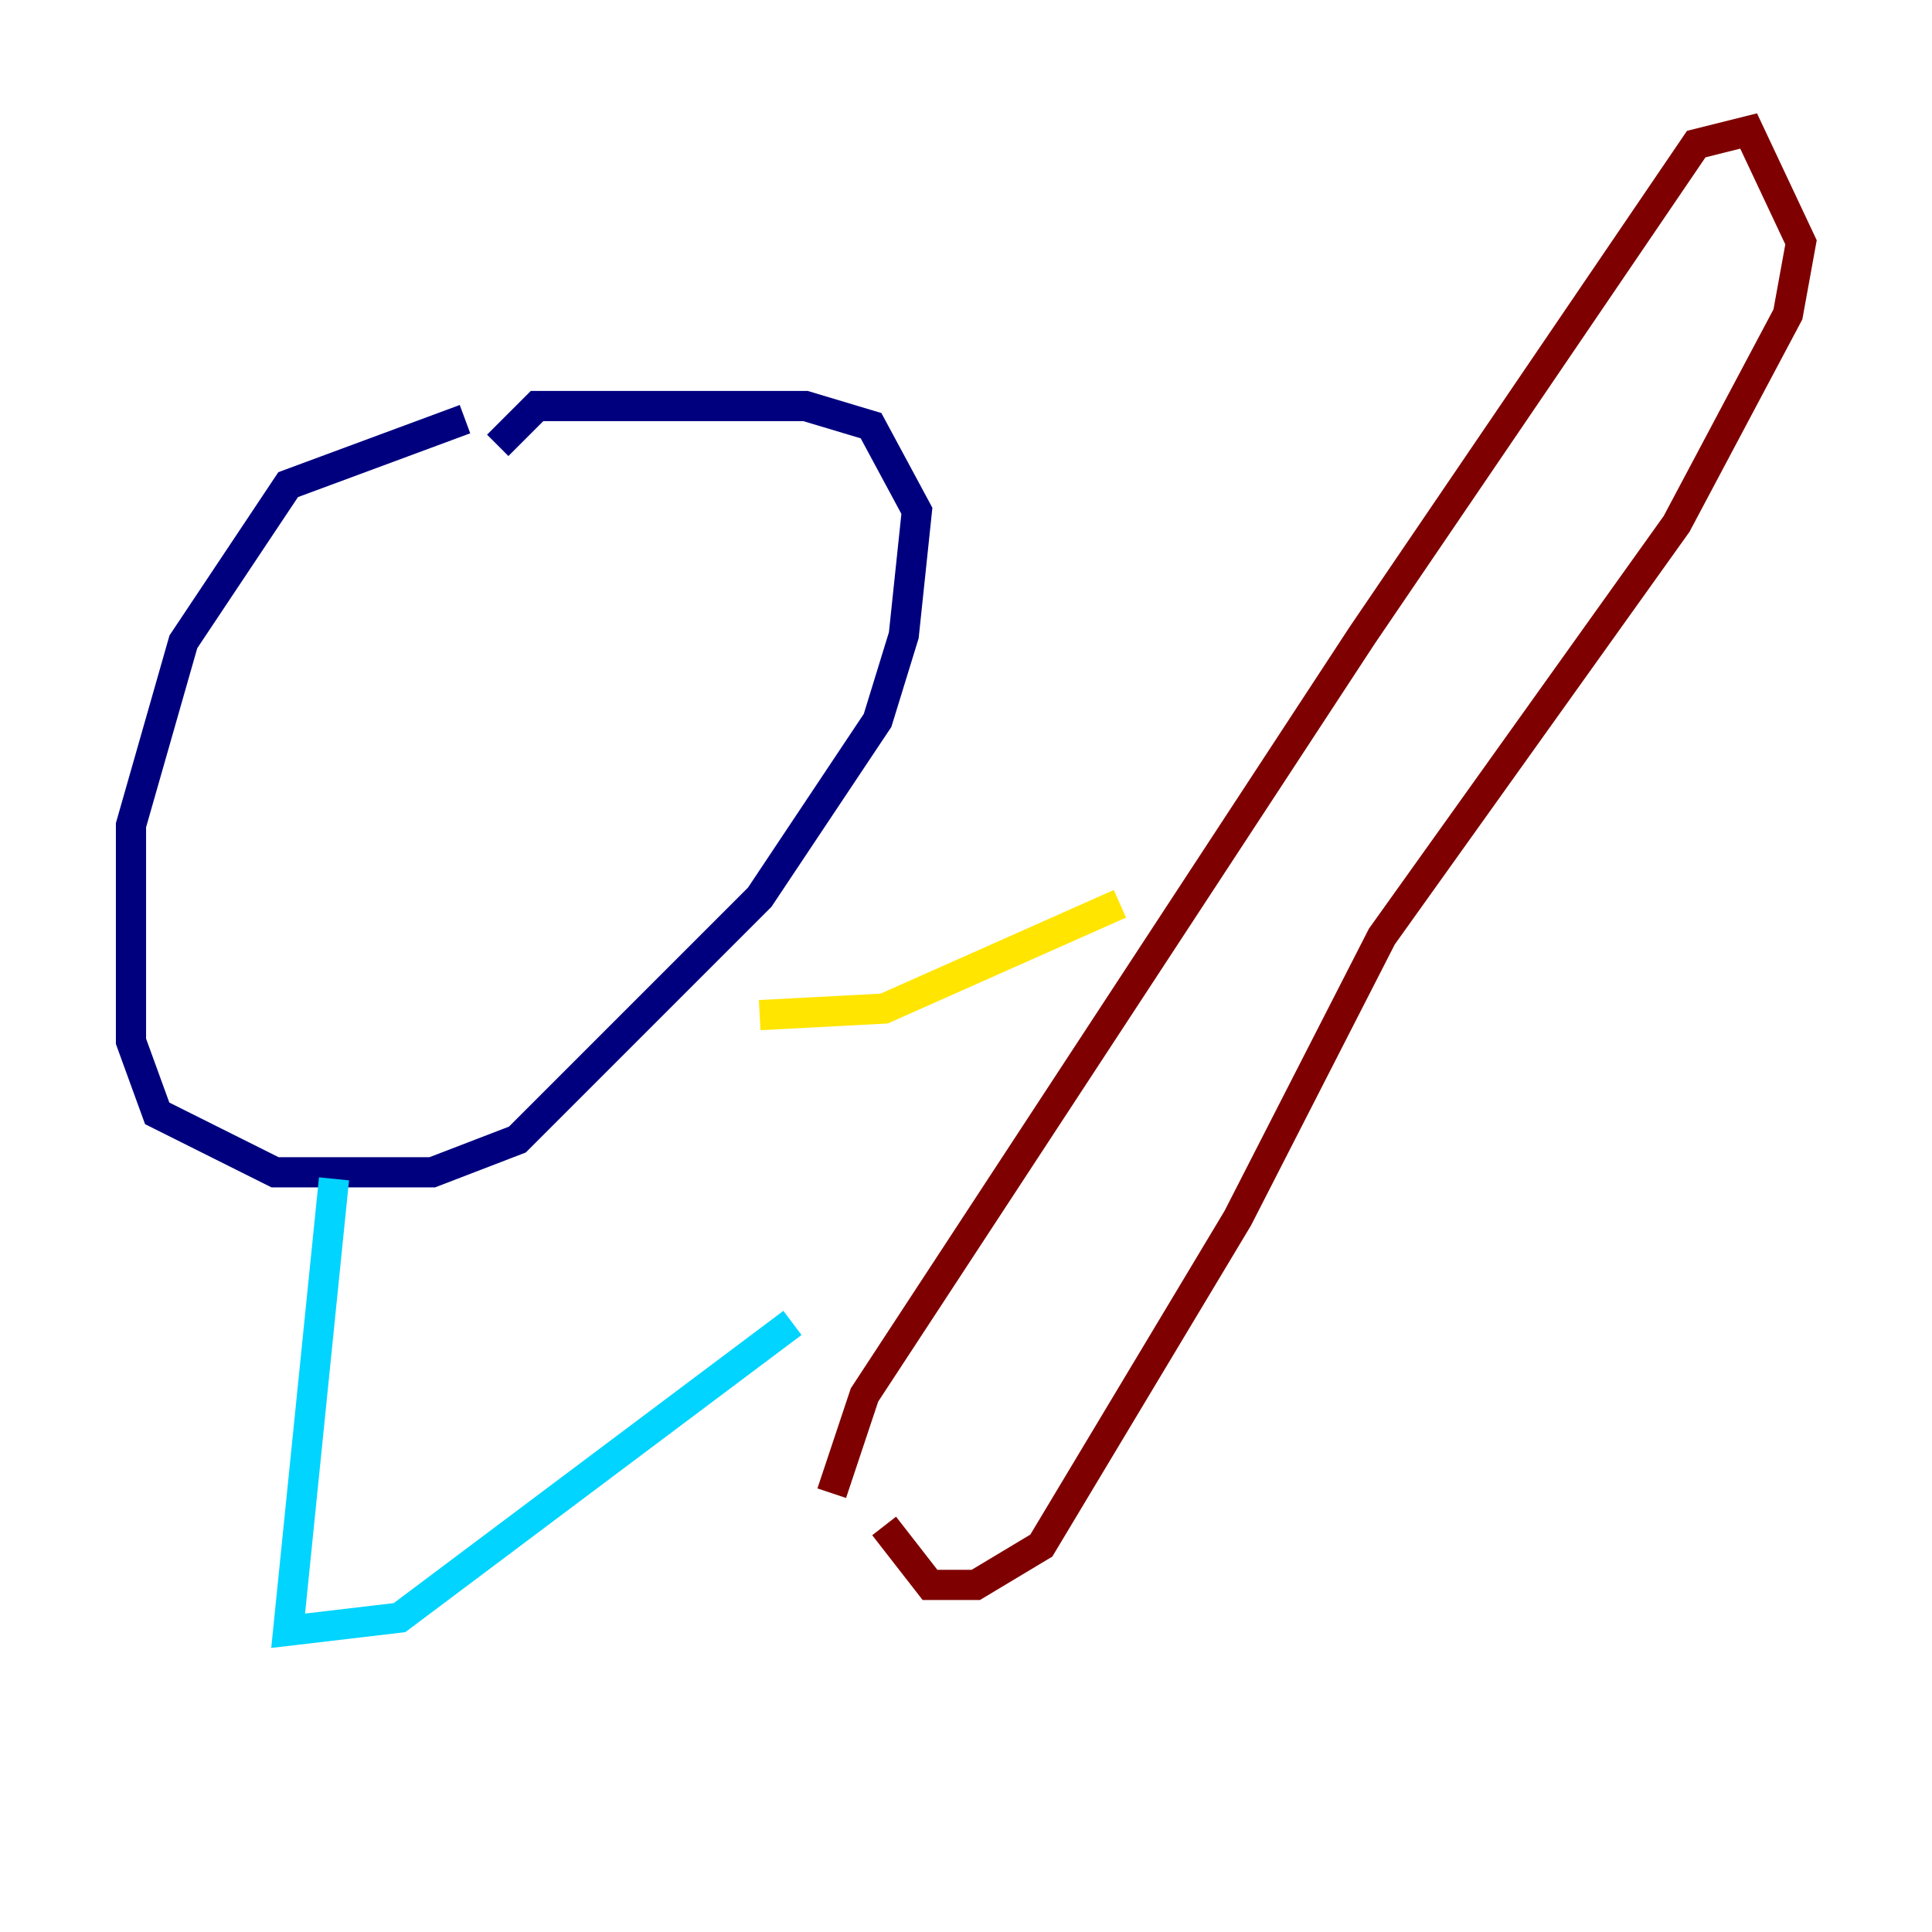 <?xml version="1.0" encoding="utf-8" ?>
<svg baseProfile="tiny" height="128" version="1.2" viewBox="0,0,128,128" width="128" xmlns="http://www.w3.org/2000/svg" xmlns:ev="http://www.w3.org/2001/xml-events" xmlns:xlink="http://www.w3.org/1999/xlink"><defs /><polyline fill="none" points="30.807,27.77 19.091,32.108 12.149,42.522 8.678,54.671 8.678,68.99 10.414,73.763 18.224,77.668 28.637,77.668 34.278,75.498 50.332,59.444 58.142,47.729 59.878,42.088 60.746,33.844 57.709,28.203 53.37,26.902 35.58,26.902 32.976,29.505" stroke="#00007f" stroke-width="2" /><polyline fill="none" points="22.129,78.102 19.091,108.041 26.468,107.173 52.502,87.647" stroke="#00d4ff" stroke-width="2" /><polyline fill="none" points="50.332,67.254 58.576,66.82 74.197,59.878" stroke="#ffe500" stroke-width="2" /><polyline fill="none" points="55.105,98.929 57.275,92.42 90.251,42.088 112.38,9.546 115.851,8.678 119.322,16.054 118.454,20.827 111.078,34.712 91.552,62.047 82.007,80.705 68.99,102.4 64.651,105.003 61.614,105.003 58.576,101.098" stroke="#7f0000" stroke-width="2" /></svg>